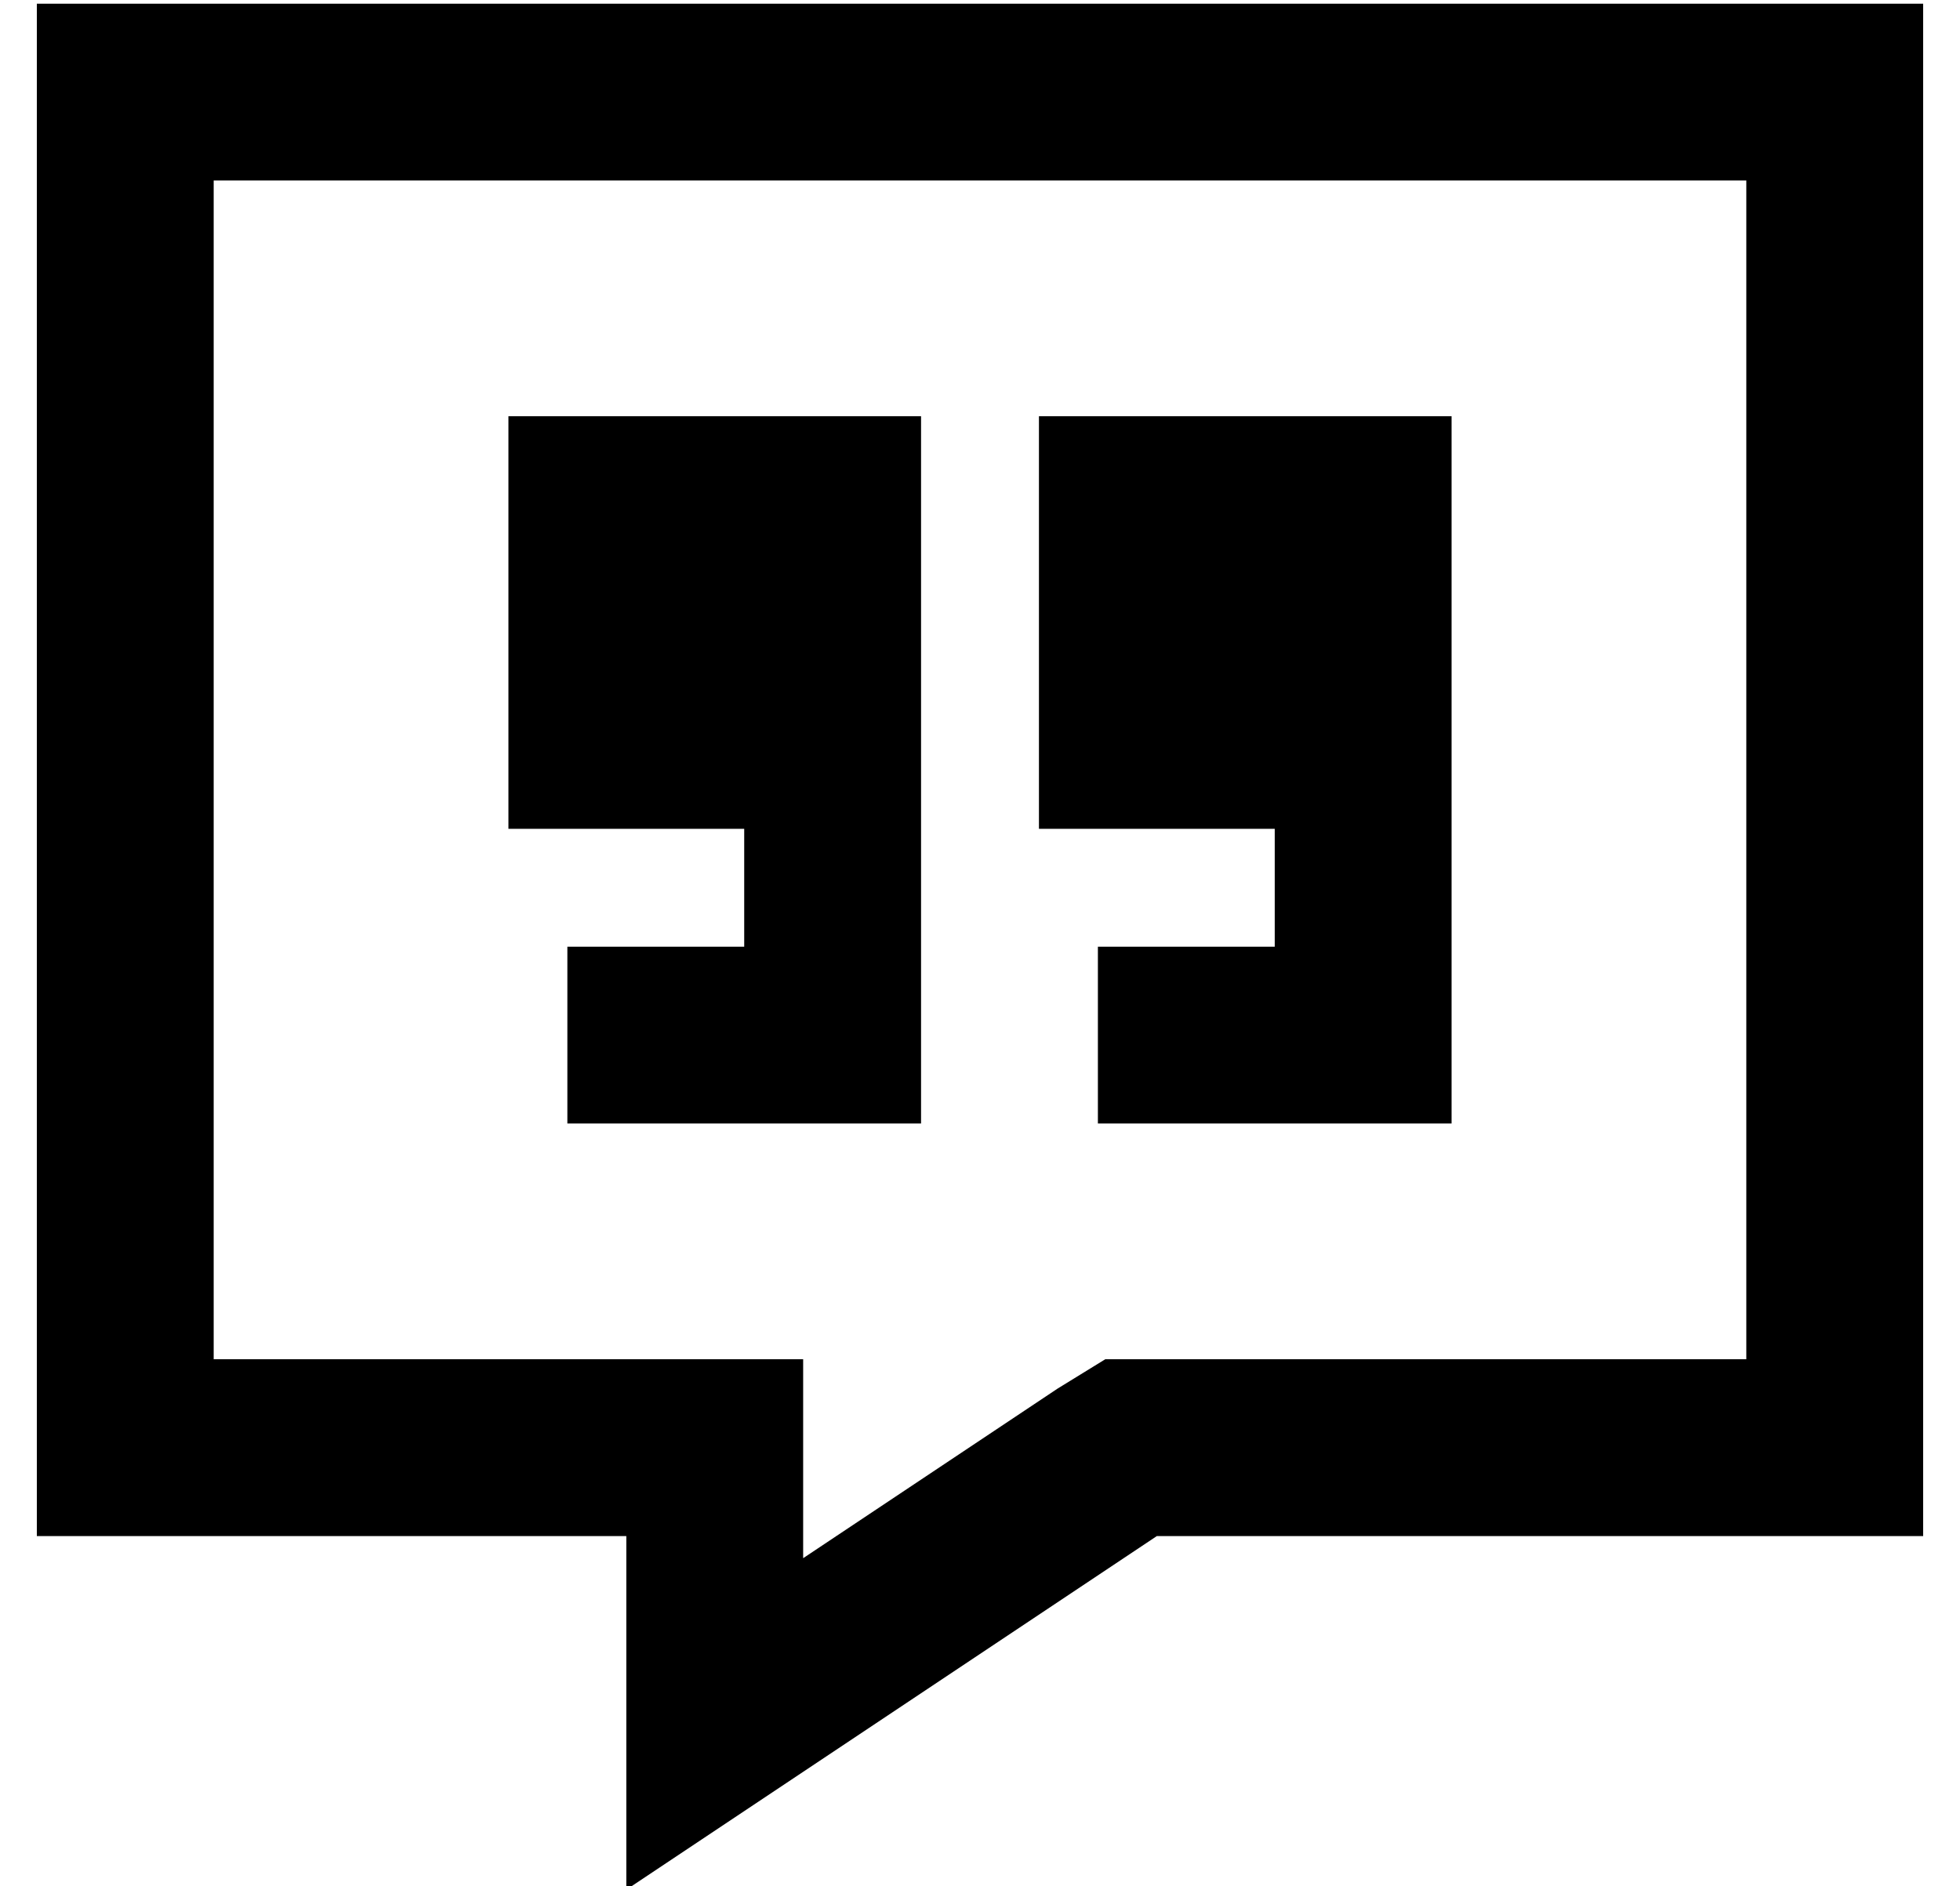 <?xml version="1.0" standalone="no"?>
<!DOCTYPE svg PUBLIC "-//W3C//DTD SVG 1.1//EN" "http://www.w3.org/Graphics/SVG/1.1/DTD/svg11.dtd" >
<svg xmlns="http://www.w3.org/2000/svg" xmlns:xlink="http://www.w3.org/1999/xlink" version="1.1" viewBox="-10 -40 532 512">
   <path fill="currentColor"
d="M160 473l48 -32l-48 32l48 -32l96 -64v0h160h48v-48v0v-320v0v-48v0h-48h-464v48v0v320v0v48v0h48h112v38v0v10v0v48v0zM277 337l-69 46l69 -46l-69 46v-6v0v-48v0h-48h-112v-320v0h416v0v320v0h-160h-14l-13 8v0zM240 73h-112h112h-112v112v0h64v0v32v0h-24h-24v48v0h24
h72v-24v0v-56v0v-48v0v-24v0v-40v0zM384 73h-112h112h-112v112v0h64v0v32v0h-24h-24v48v0h24h72v-24v0v-56v0v-48v0v-24v0v-40v0z" />
</svg>

